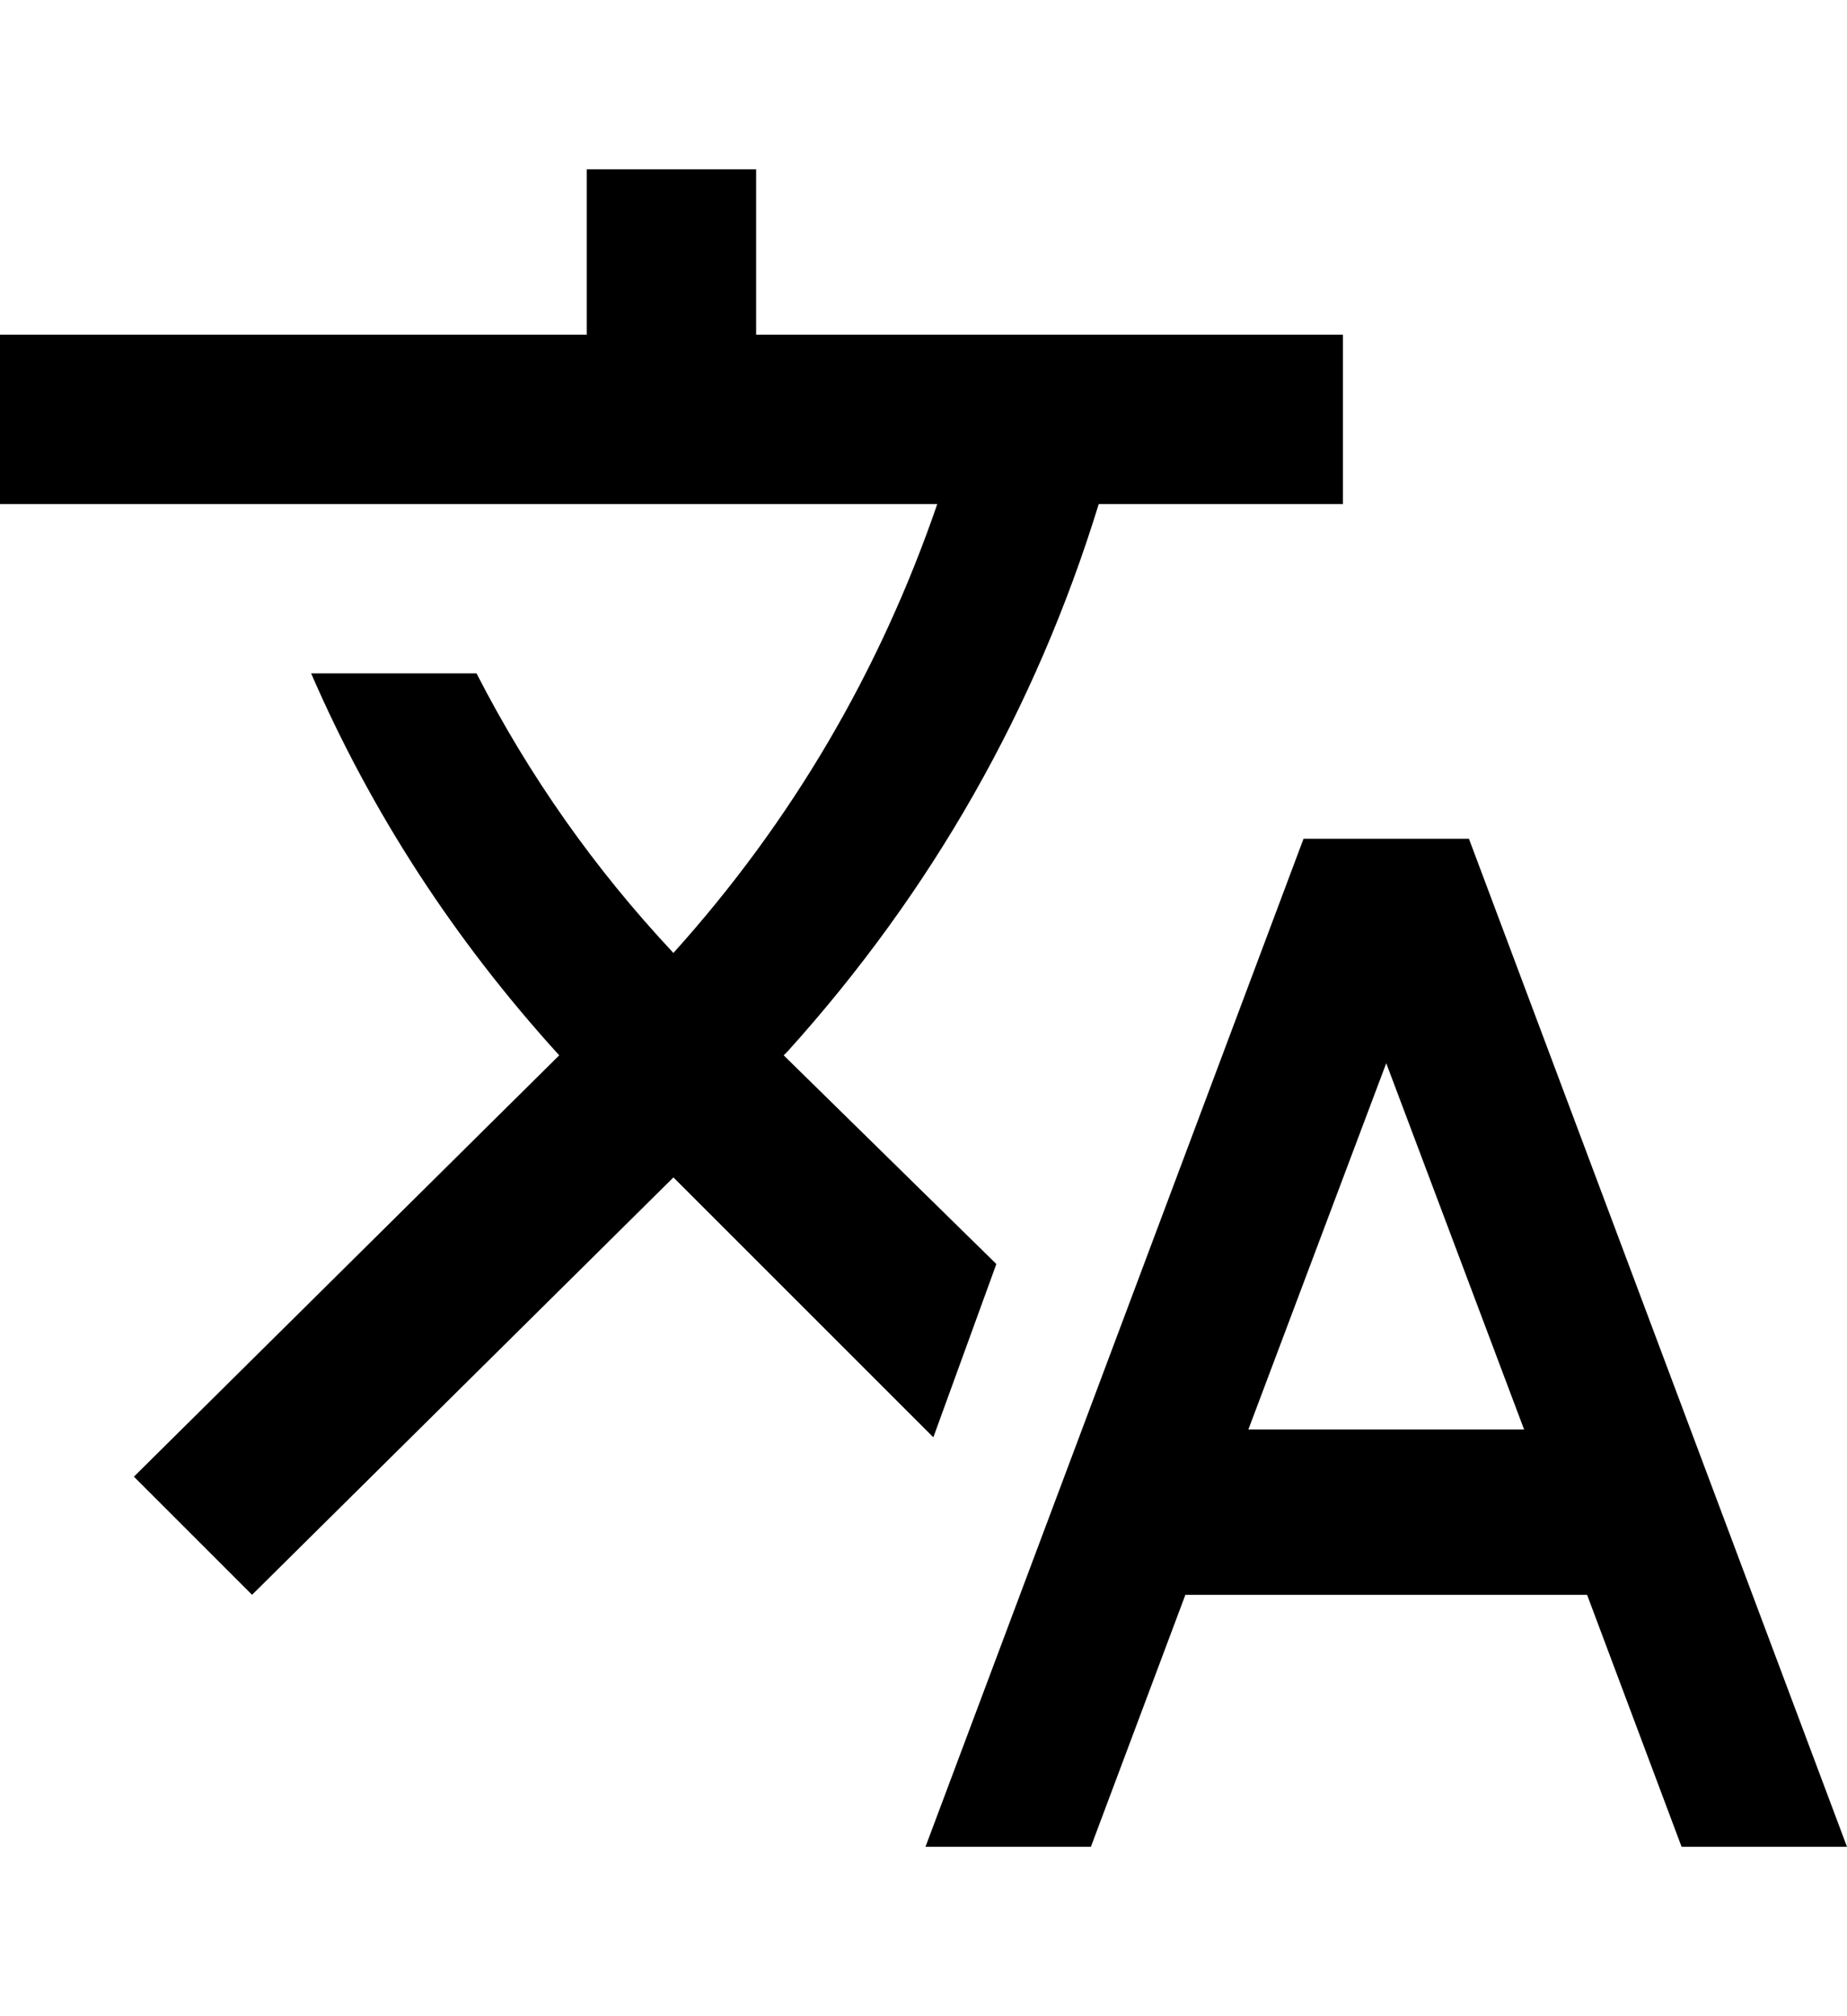 <svg xmlns="http://www.w3.org/2000/svg" viewBox="0 0 469 512"><path d="M253 321l-16 44-66-66-107 106-30-30 108-107q-40-44-63-97h42q20 39 50 71 45-50 67-114h-238v-43h149v-42h43v42h149v43h-62q-24 78-79 139l-1 1zm120-108l96 256h-42l-24-64h-102l-24 64h-42l96-256h42zm-56 150h70l-35-93z"/></svg>